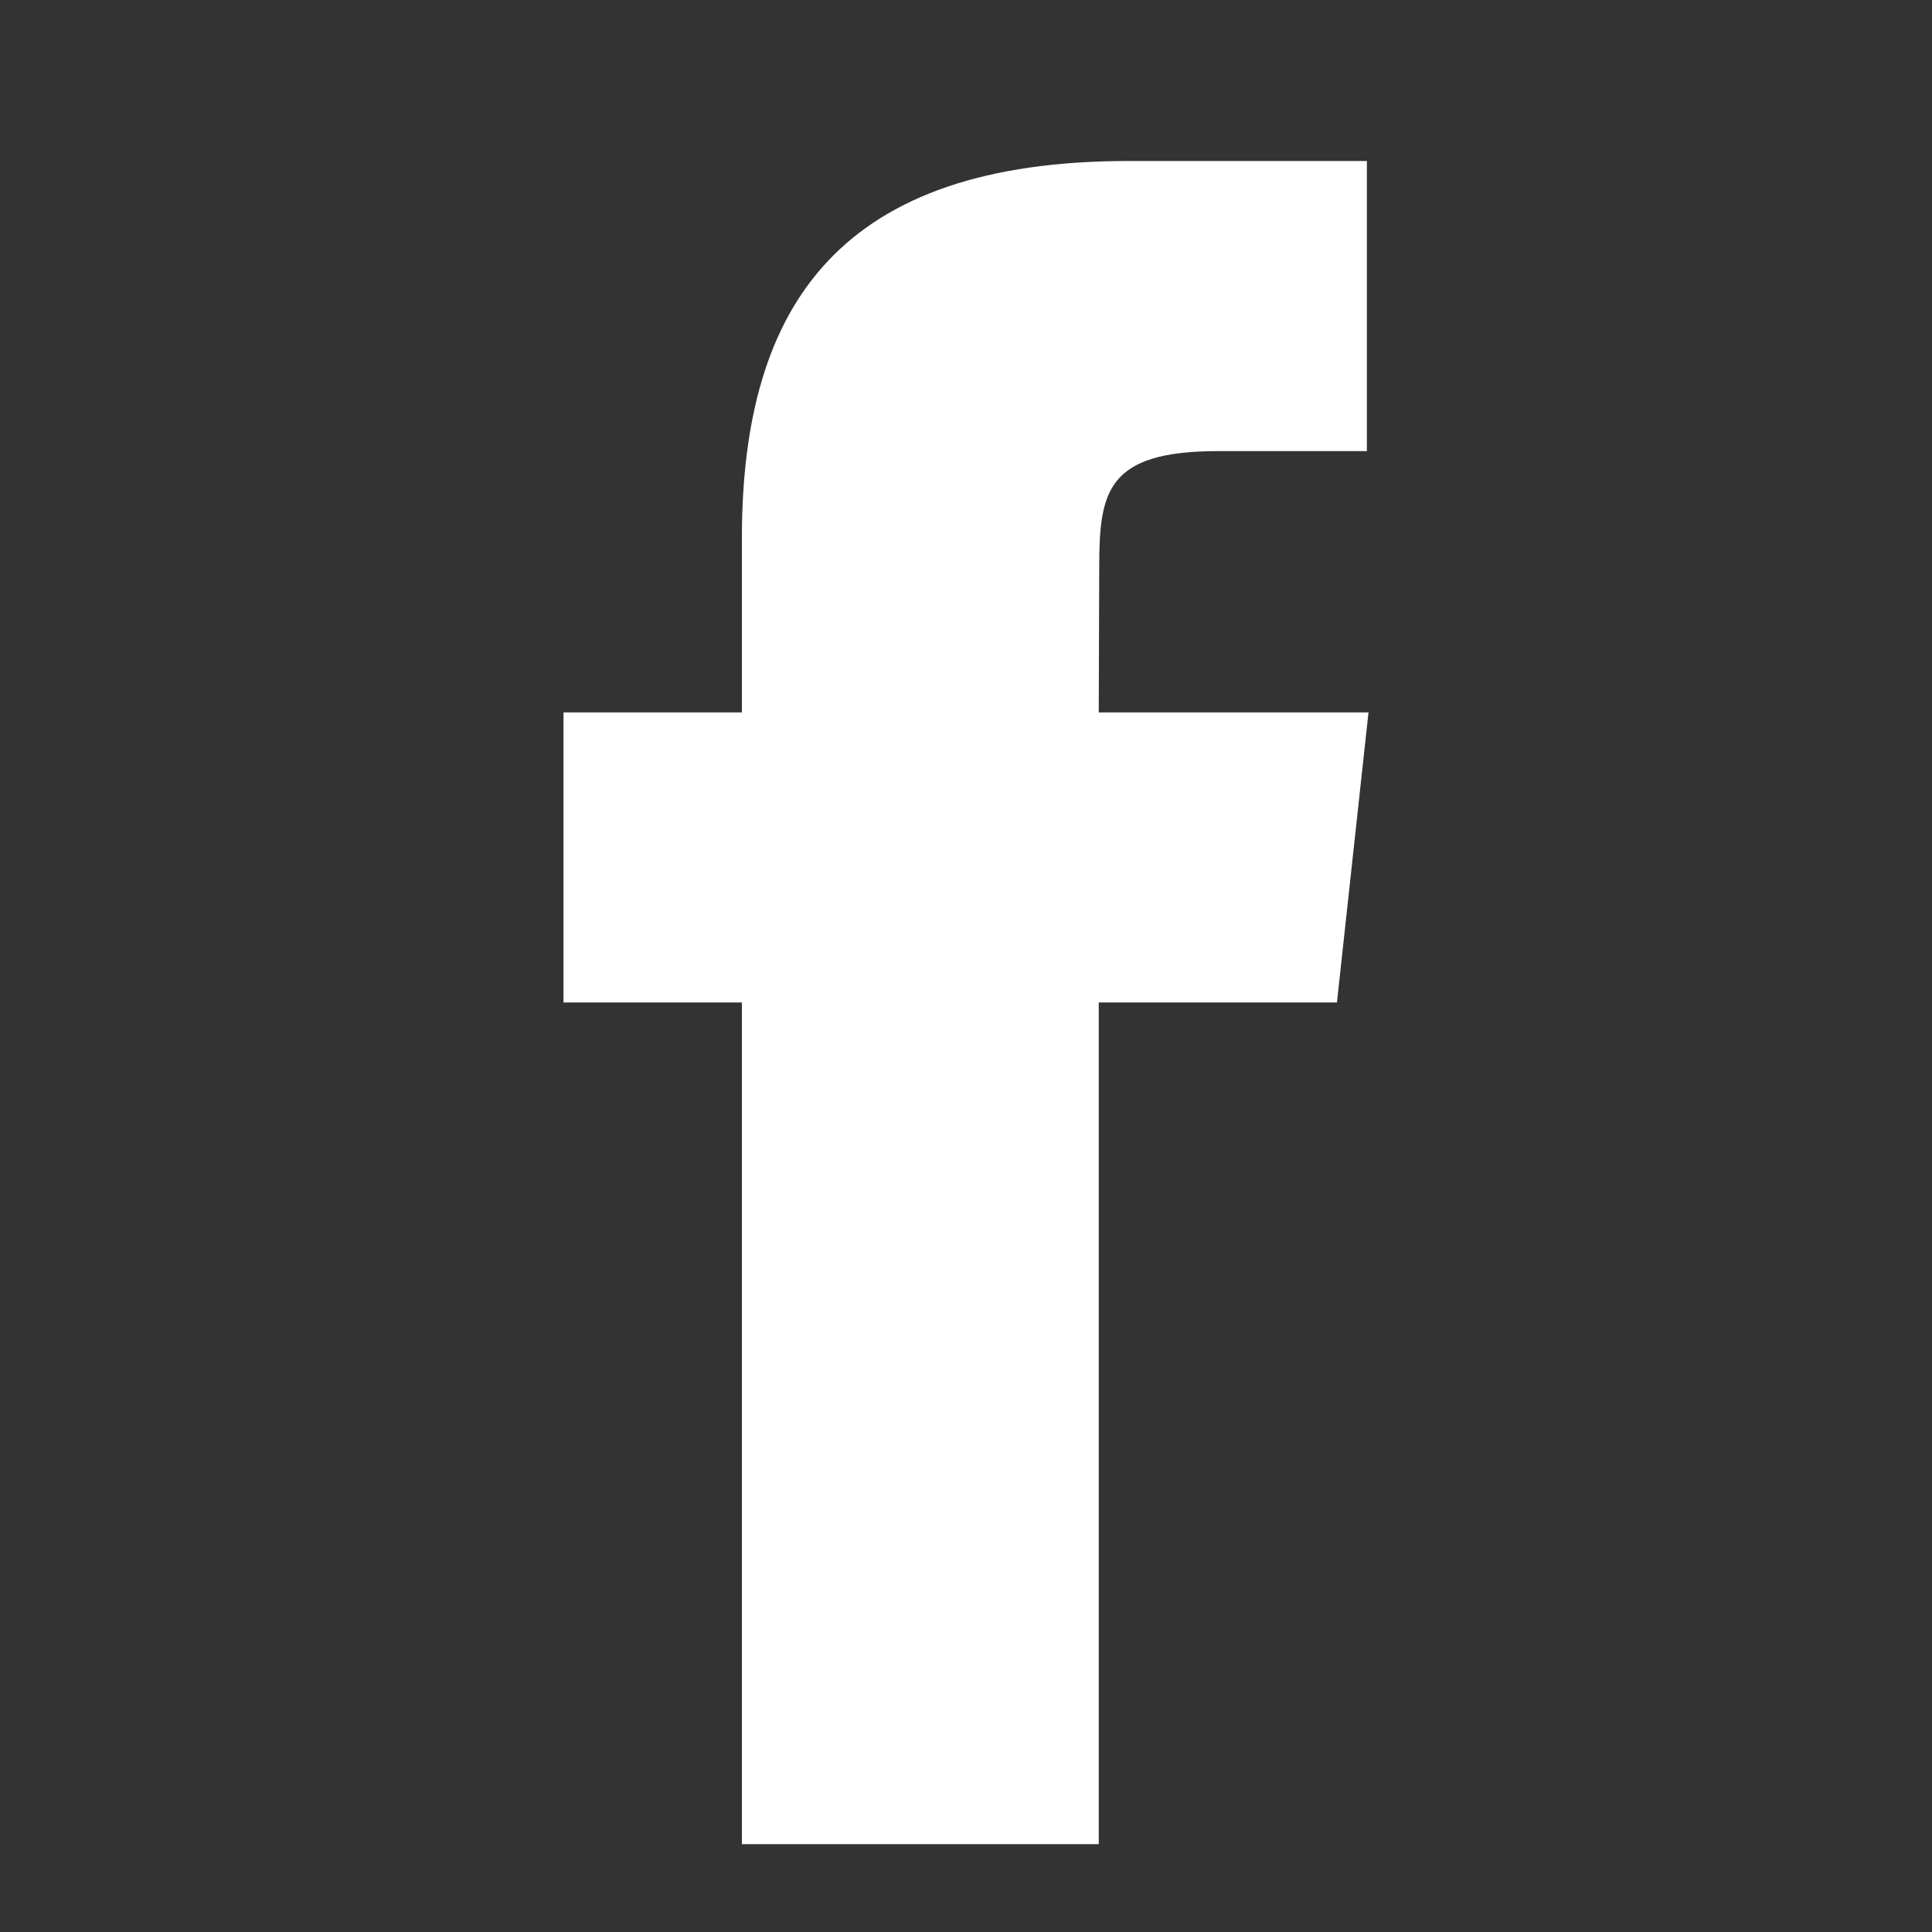 <svg xmlns="http://www.w3.org/2000/svg" xmlns:xlink="http://www.w3.org/1999/xlink" width="24" height="24" viewBox="0 0 24 24" aria-hidden="true"><rect x="0" y="0" width="24" height="24" fill="#333333" stroke="none"/><path fill="#fff" fill-rule="evenodd" d="M9.216,22.909 L9.216,12.453 L7,12.453 L7,8.85 L9.216,8.85 L9.216,6.688 C9.216,3.749 10.466,2 14.021,2 L16.98,2 L16.98,5.604 L15.13,5.604 C13.747,5.604 13.655,6.108 13.655,7.047 L13.649,8.85 L17,8.85 L16.608,12.453 L13.649,12.453 L13.649,22.909 L9.216,22.909 Z"></path></svg>
